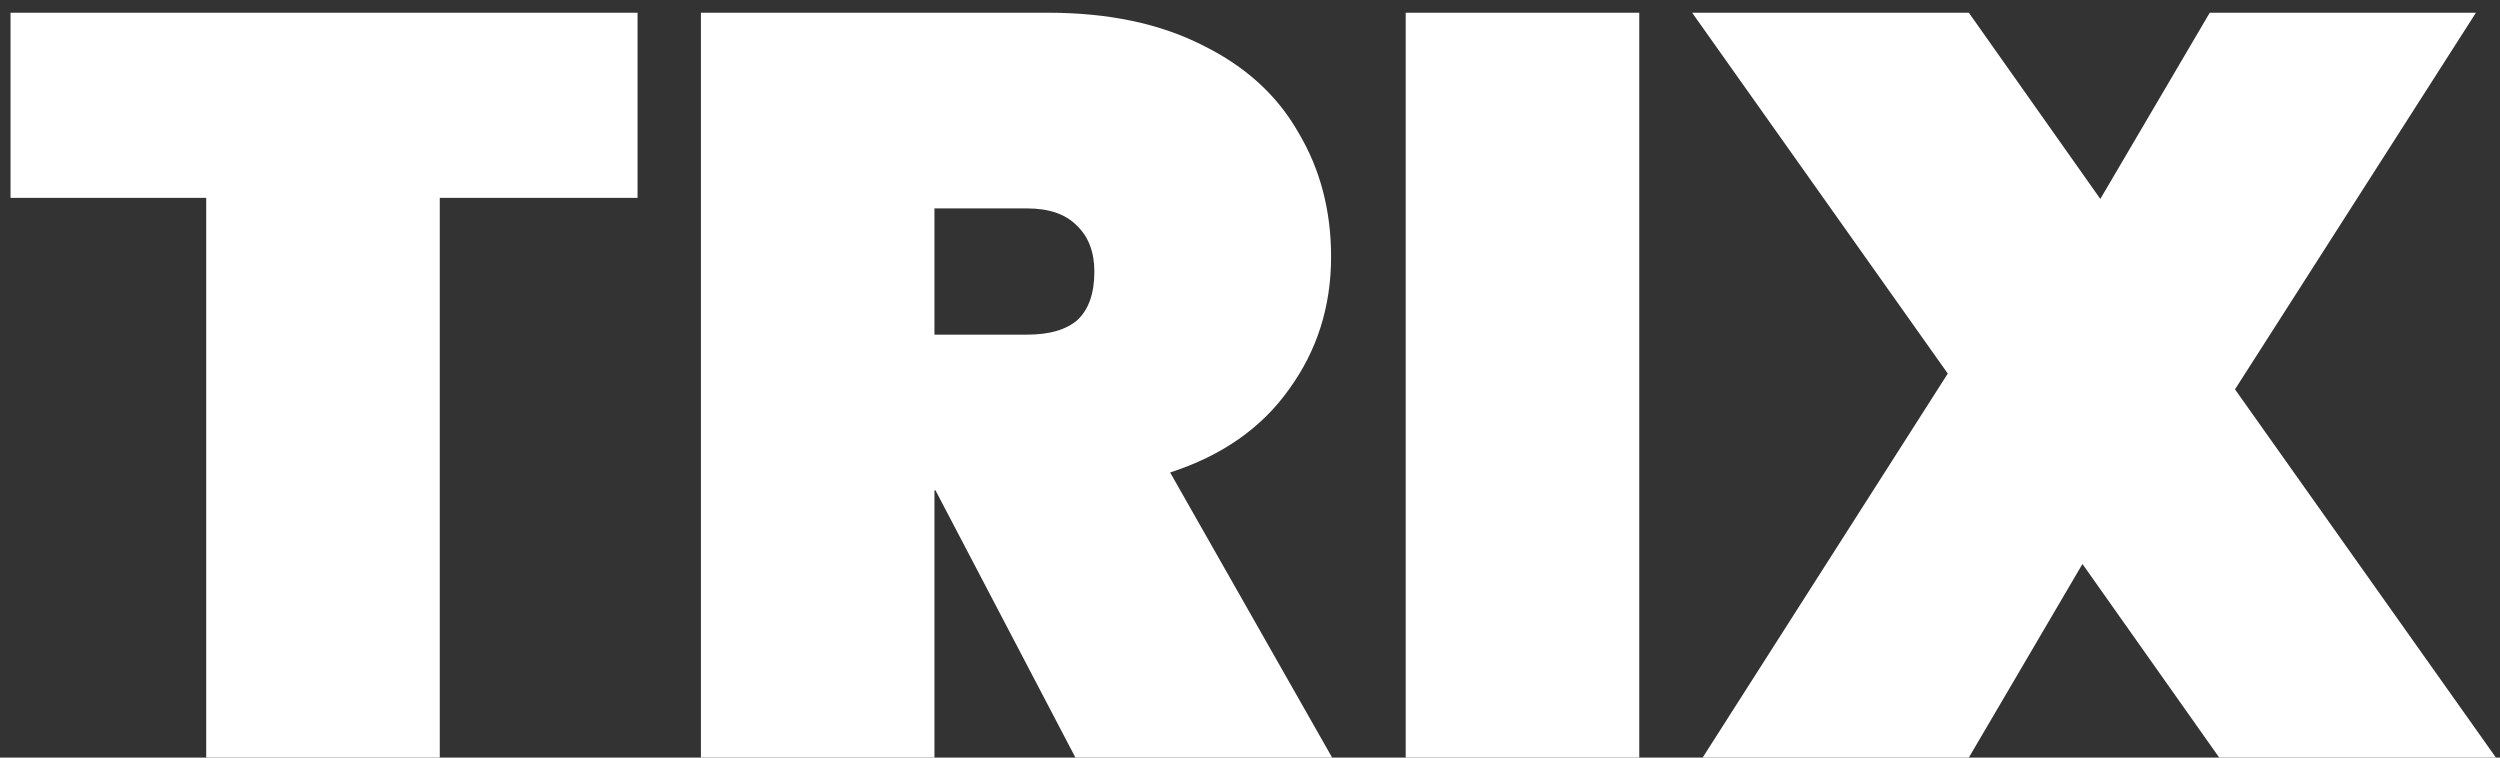 <svg width="99" height="30" viewBox="0 0 99 30" fill="none" xmlns="http://www.w3.org/2000/svg">
<rect x="0" y="0" width="99" height="30" fill="#333333" stroke="none"/>
<path d="M25.247 0.504V7.836H17.415V30H8.166V7.836H0.417V0.504H25.247ZM42.587 30L37.046 19.418H37.004V30H27.756V0.504H41.504C43.892 0.504 45.934 0.934 47.628 1.795C49.322 2.628 50.586 3.781 51.419 5.253C52.28 6.697 52.711 8.336 52.711 10.169C52.711 12.141 52.155 13.891 51.044 15.418C49.961 16.946 48.392 18.043 46.337 18.71L52.752 30H42.587ZM37.004 13.252H40.671C41.559 13.252 42.226 13.058 42.67 12.669C43.115 12.252 43.337 11.613 43.337 10.752C43.337 9.975 43.101 9.364 42.629 8.919C42.184 8.475 41.532 8.253 40.671 8.253H37.004V13.252ZM64.915 0.504V30H55.666V0.504H64.915ZM87.881 30L82.465 22.334L77.966 30H67.425L77.132 14.793L67.009 0.504H77.966L83.173 7.878L87.506 0.504H98.047L88.506 15.418L98.838 30H87.881Z" fill="white"/>
</svg>
